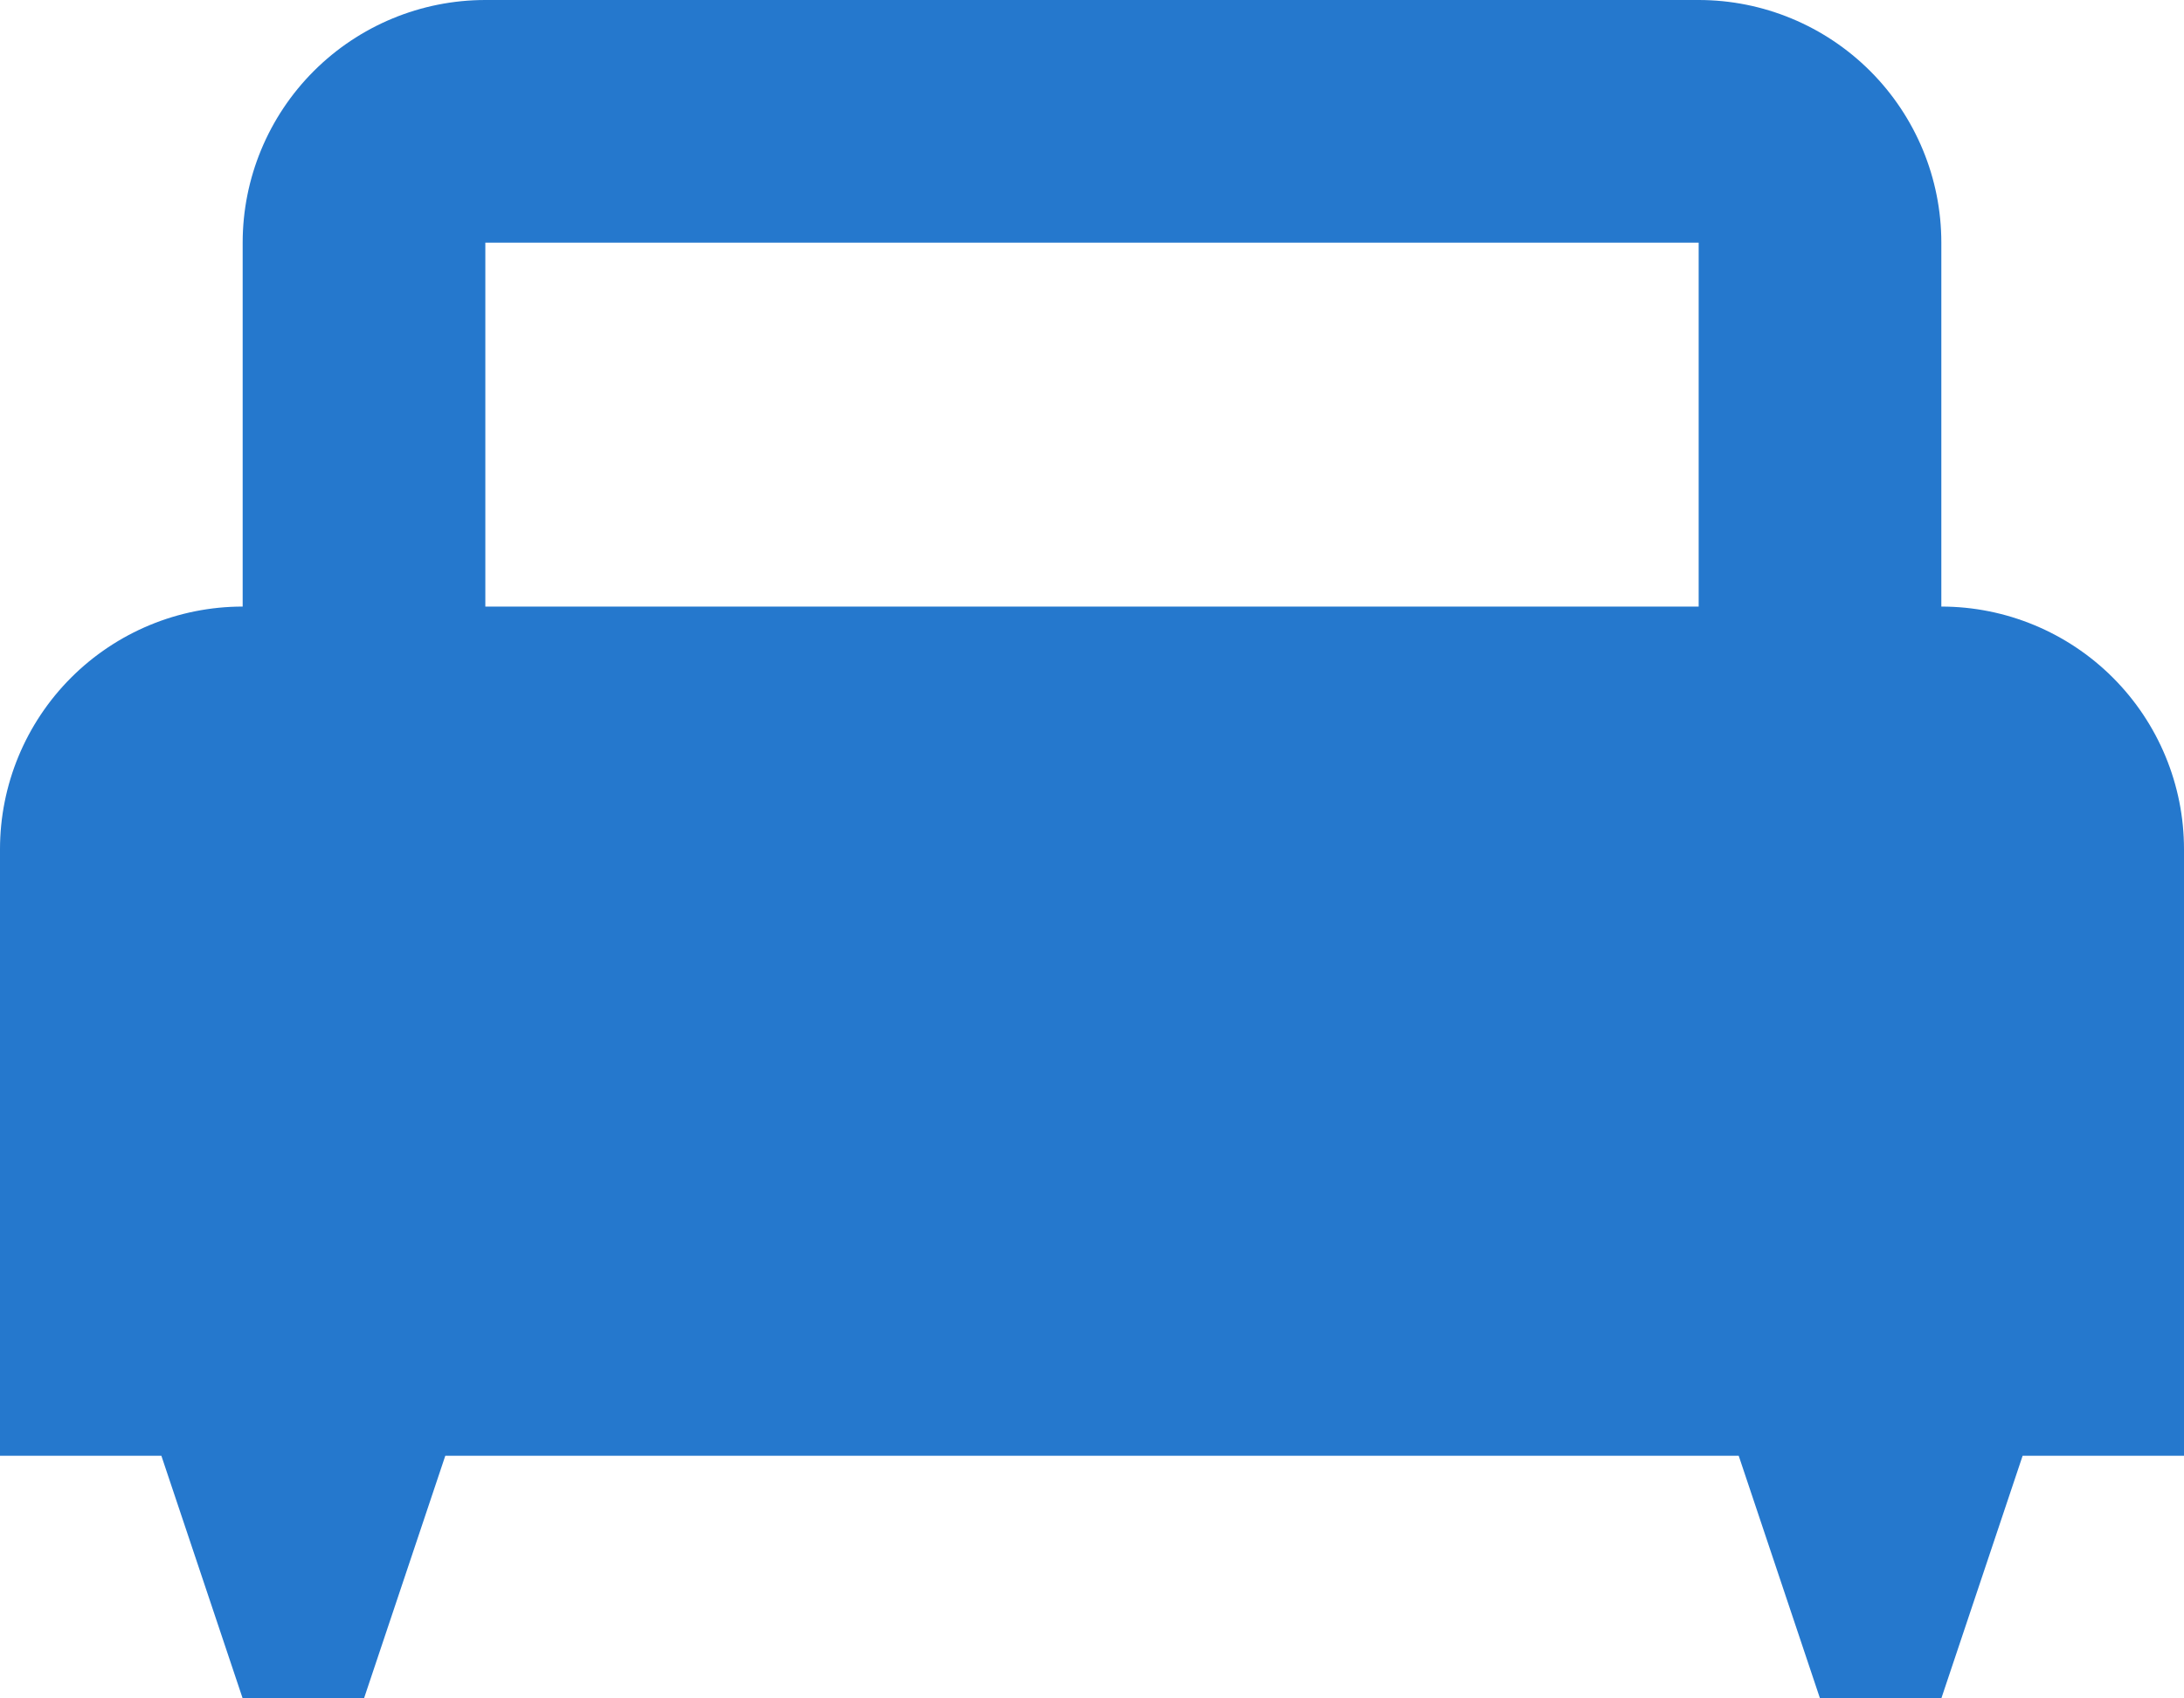 <svg width="18" height="14" viewBox="0 0 18 14" fill="none" xmlns="http://www.w3.org/2000/svg">
<path d="M16 5V2C16 1.47 15.789 0.961 15.414 0.586C15.039 0.211 14.53 0 14 0H4C3.47 0 2.961 0.211 2.586 0.586C2.211 0.961 2 1.47 2 2V5C1.47 5 0.961 5.211 0.586 5.586C0.211 5.961 0 6.47 0 7V12H1.33L2 14H3L3.67 12H14.33L15 14H16L16.67 12H18V7C18 6.47 17.789 5.961 17.414 5.586C17.039 5.211 16.53 5 16 5ZM14 5H4V2H14V5Z" fill="#2578CD"/>
</svg>
